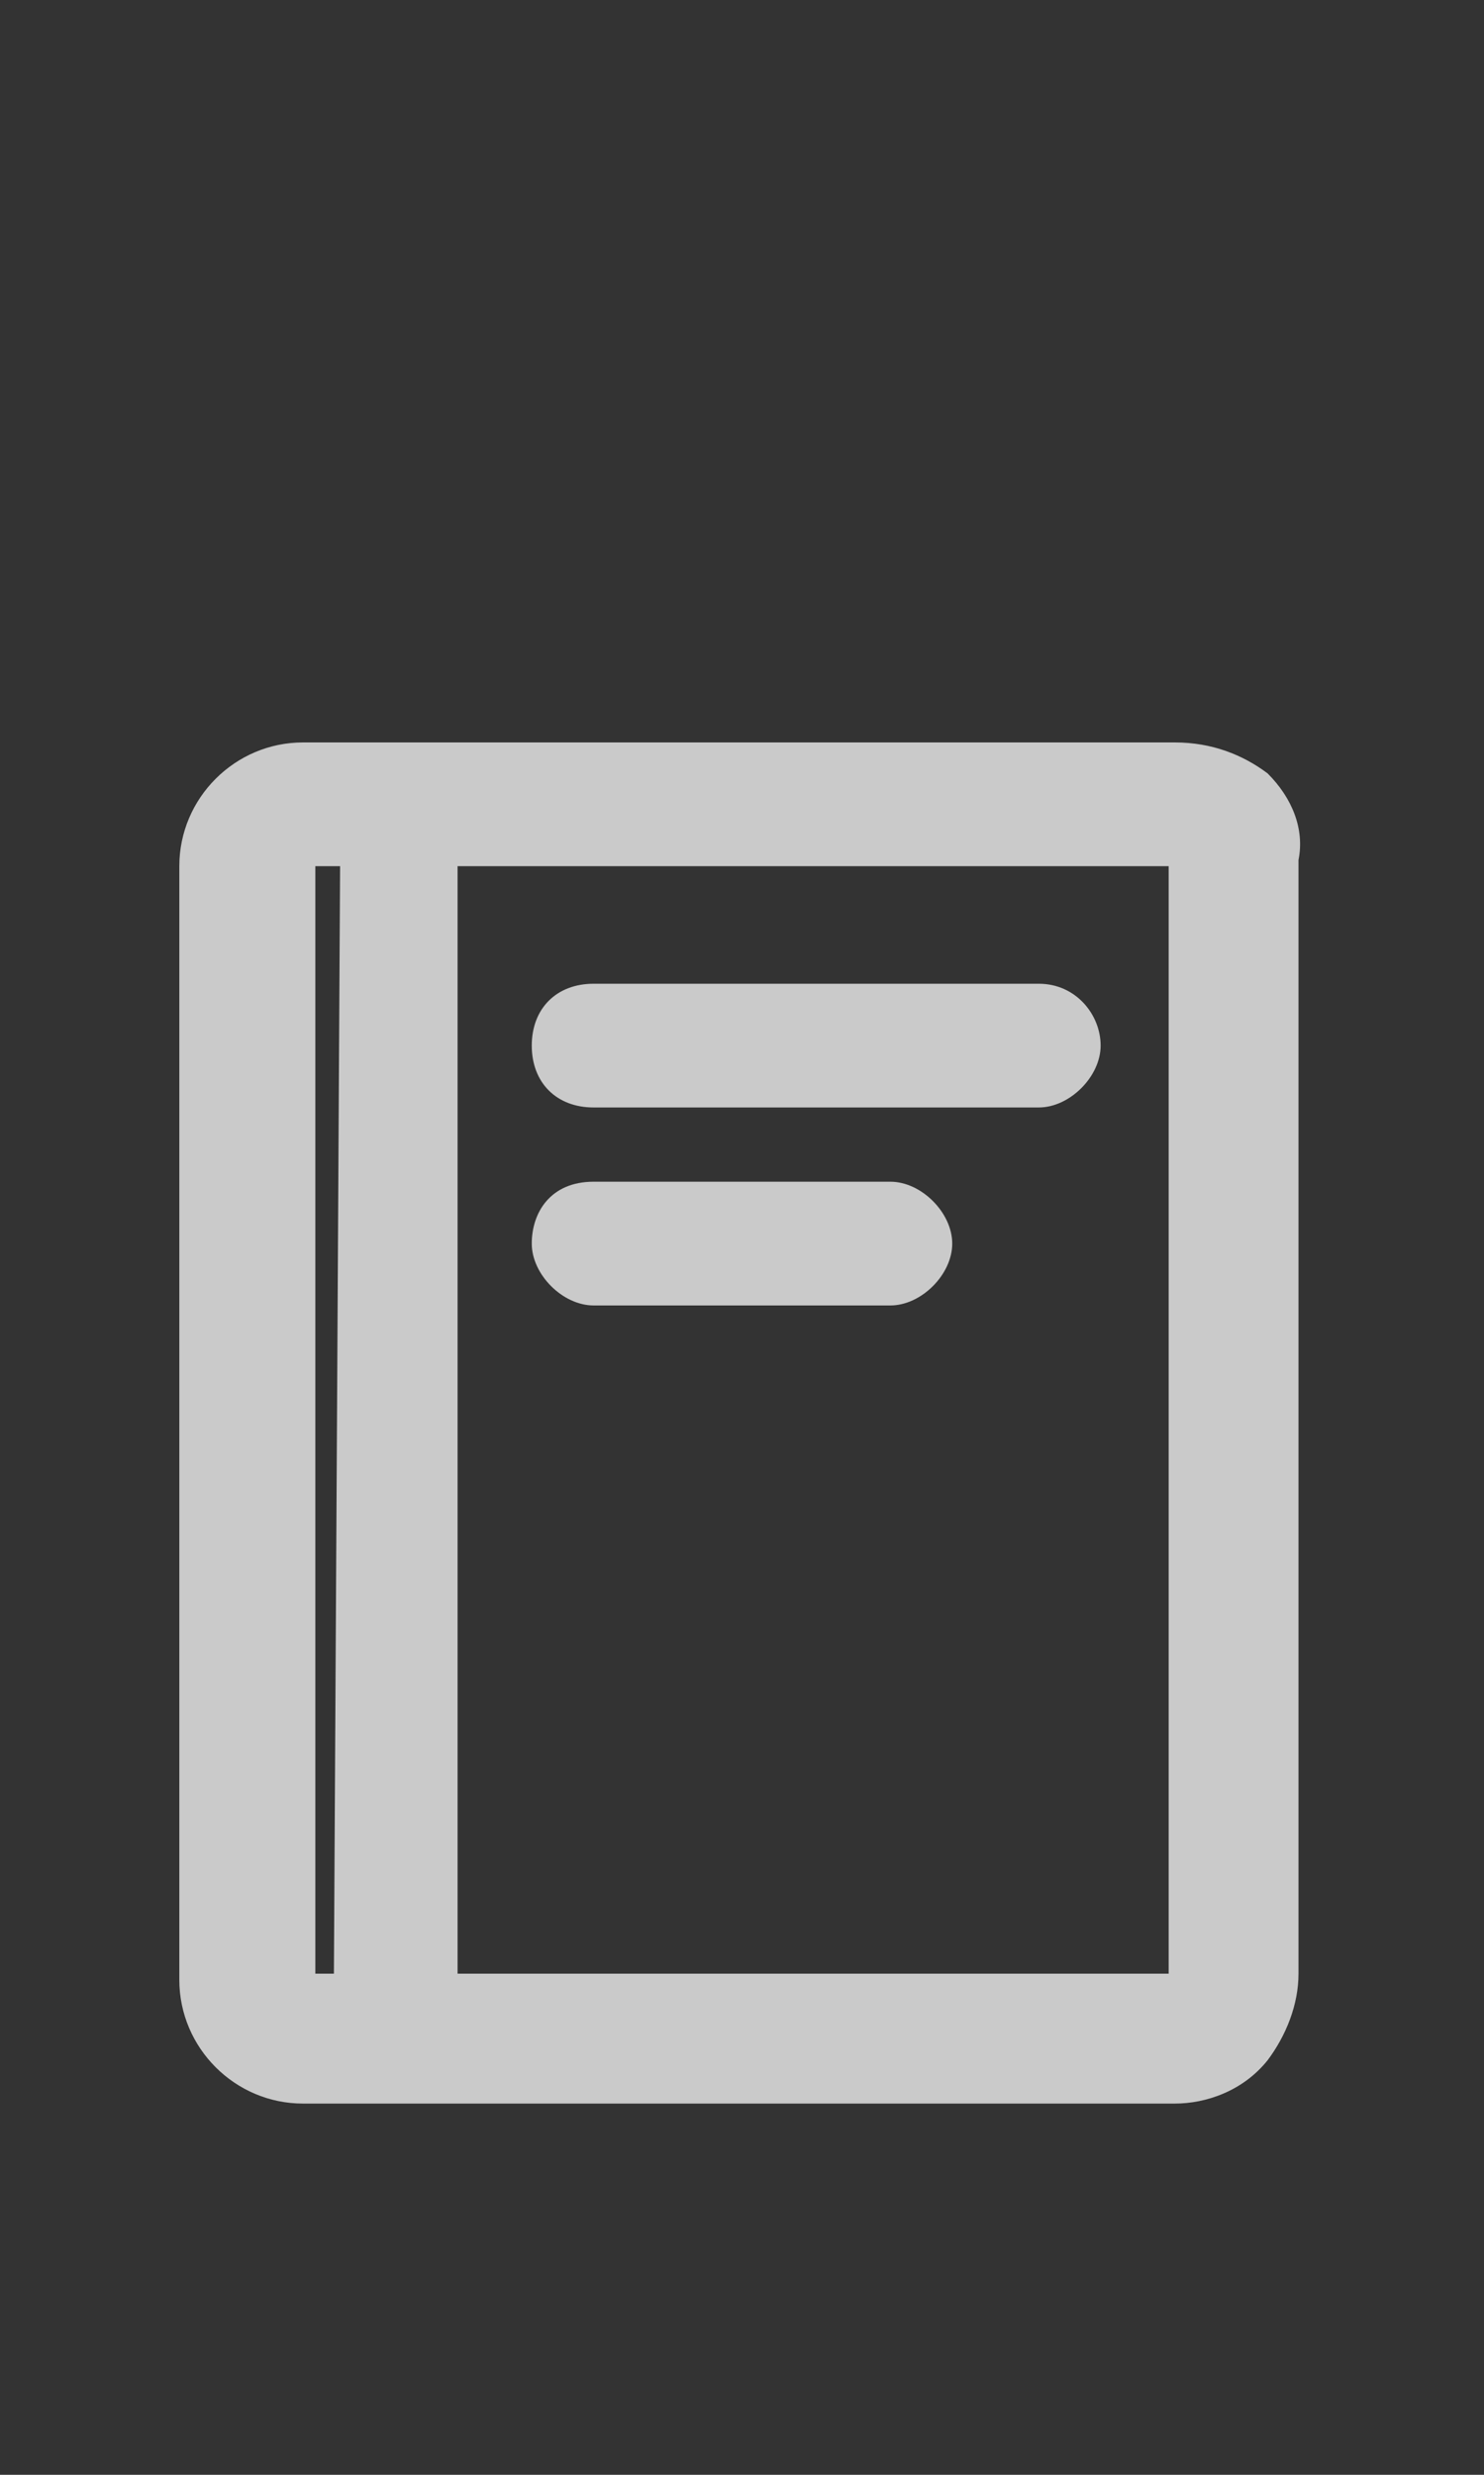 <?xml version="1.0" encoding="utf-8"?>
<!-- Generator: Adobe Illustrator 24.1.2, SVG Export Plug-In . SVG Version: 6.00 Build 0)  -->
<!DOCTYPE svg PUBLIC "-//W3C//DTD SVG 1.1//EN" "http://www.w3.org/Graphics/SVG/1.1/DTD/svg11.dtd">
<svg version="1.1" id="Layer_1" xmlns:x="http://ns.adobe.com/Extensibility/1.0/" xmlns:i="http://ns.adobe.com/AdobeIllustrator/10.0/" xmlns:graph="http://ns.adobe.com/Graphs/1.0/"
	 xmlns="http://www.w3.org/2000/svg" xmlns:xlink="http://www.w3.org/1999/xlink" x="0px" y="0px" viewBox="0 0 24 40"
	 style="enable-background:new 0 0 24 40;" xml:space="preserve">
<rect x="0" y="0" width="24" height="40" fill="#333333" stroke="none"/>
<style type="text/css">
	.st0{opacity:0.74;}
	.st1{fill:#FFFFFF;}
</style>
<desc>Created with Sketch.</desc>
<g id="Address" class="st0">
	<g id="Group-2" transform="translate(3, 12)">
		<path class="st1" d="M13.8,3.9H6.6c-0.6,0-1,0.4-1,1s0.4,1,1,1h7.2c0.5,0,1-0.5,1-1S14.4,3.9,13.8,3.9z"/>
		<path class="st1" d="M11.4,7.1H6.6c-0.7,0-1,0.5-1,1s0.5,1,1,1h4.8c0.5,0,1-0.5,1-1S11.9,7.1,11.4,7.1z"/>
		<path class="st1" d="M18,1.9c0.1-0.5-0.1-1-0.5-1.4C17.1,0.2,16.6,0,16,0H1.9c-1.1,0-2,0.9-2,2v18c0,1.1,0.9,2,2,2H16
			c0.5,0,1.1-0.2,1.5-0.7c0.3-0.4,0.5-0.9,0.5-1.4V1.9z M2.4,19.9H2.1V2h0.4L2.4,19.9L2.4,19.9z M15.9,19.9H4.4V2h11.5V19.9z"/>
	</g>
</g>
</svg>
